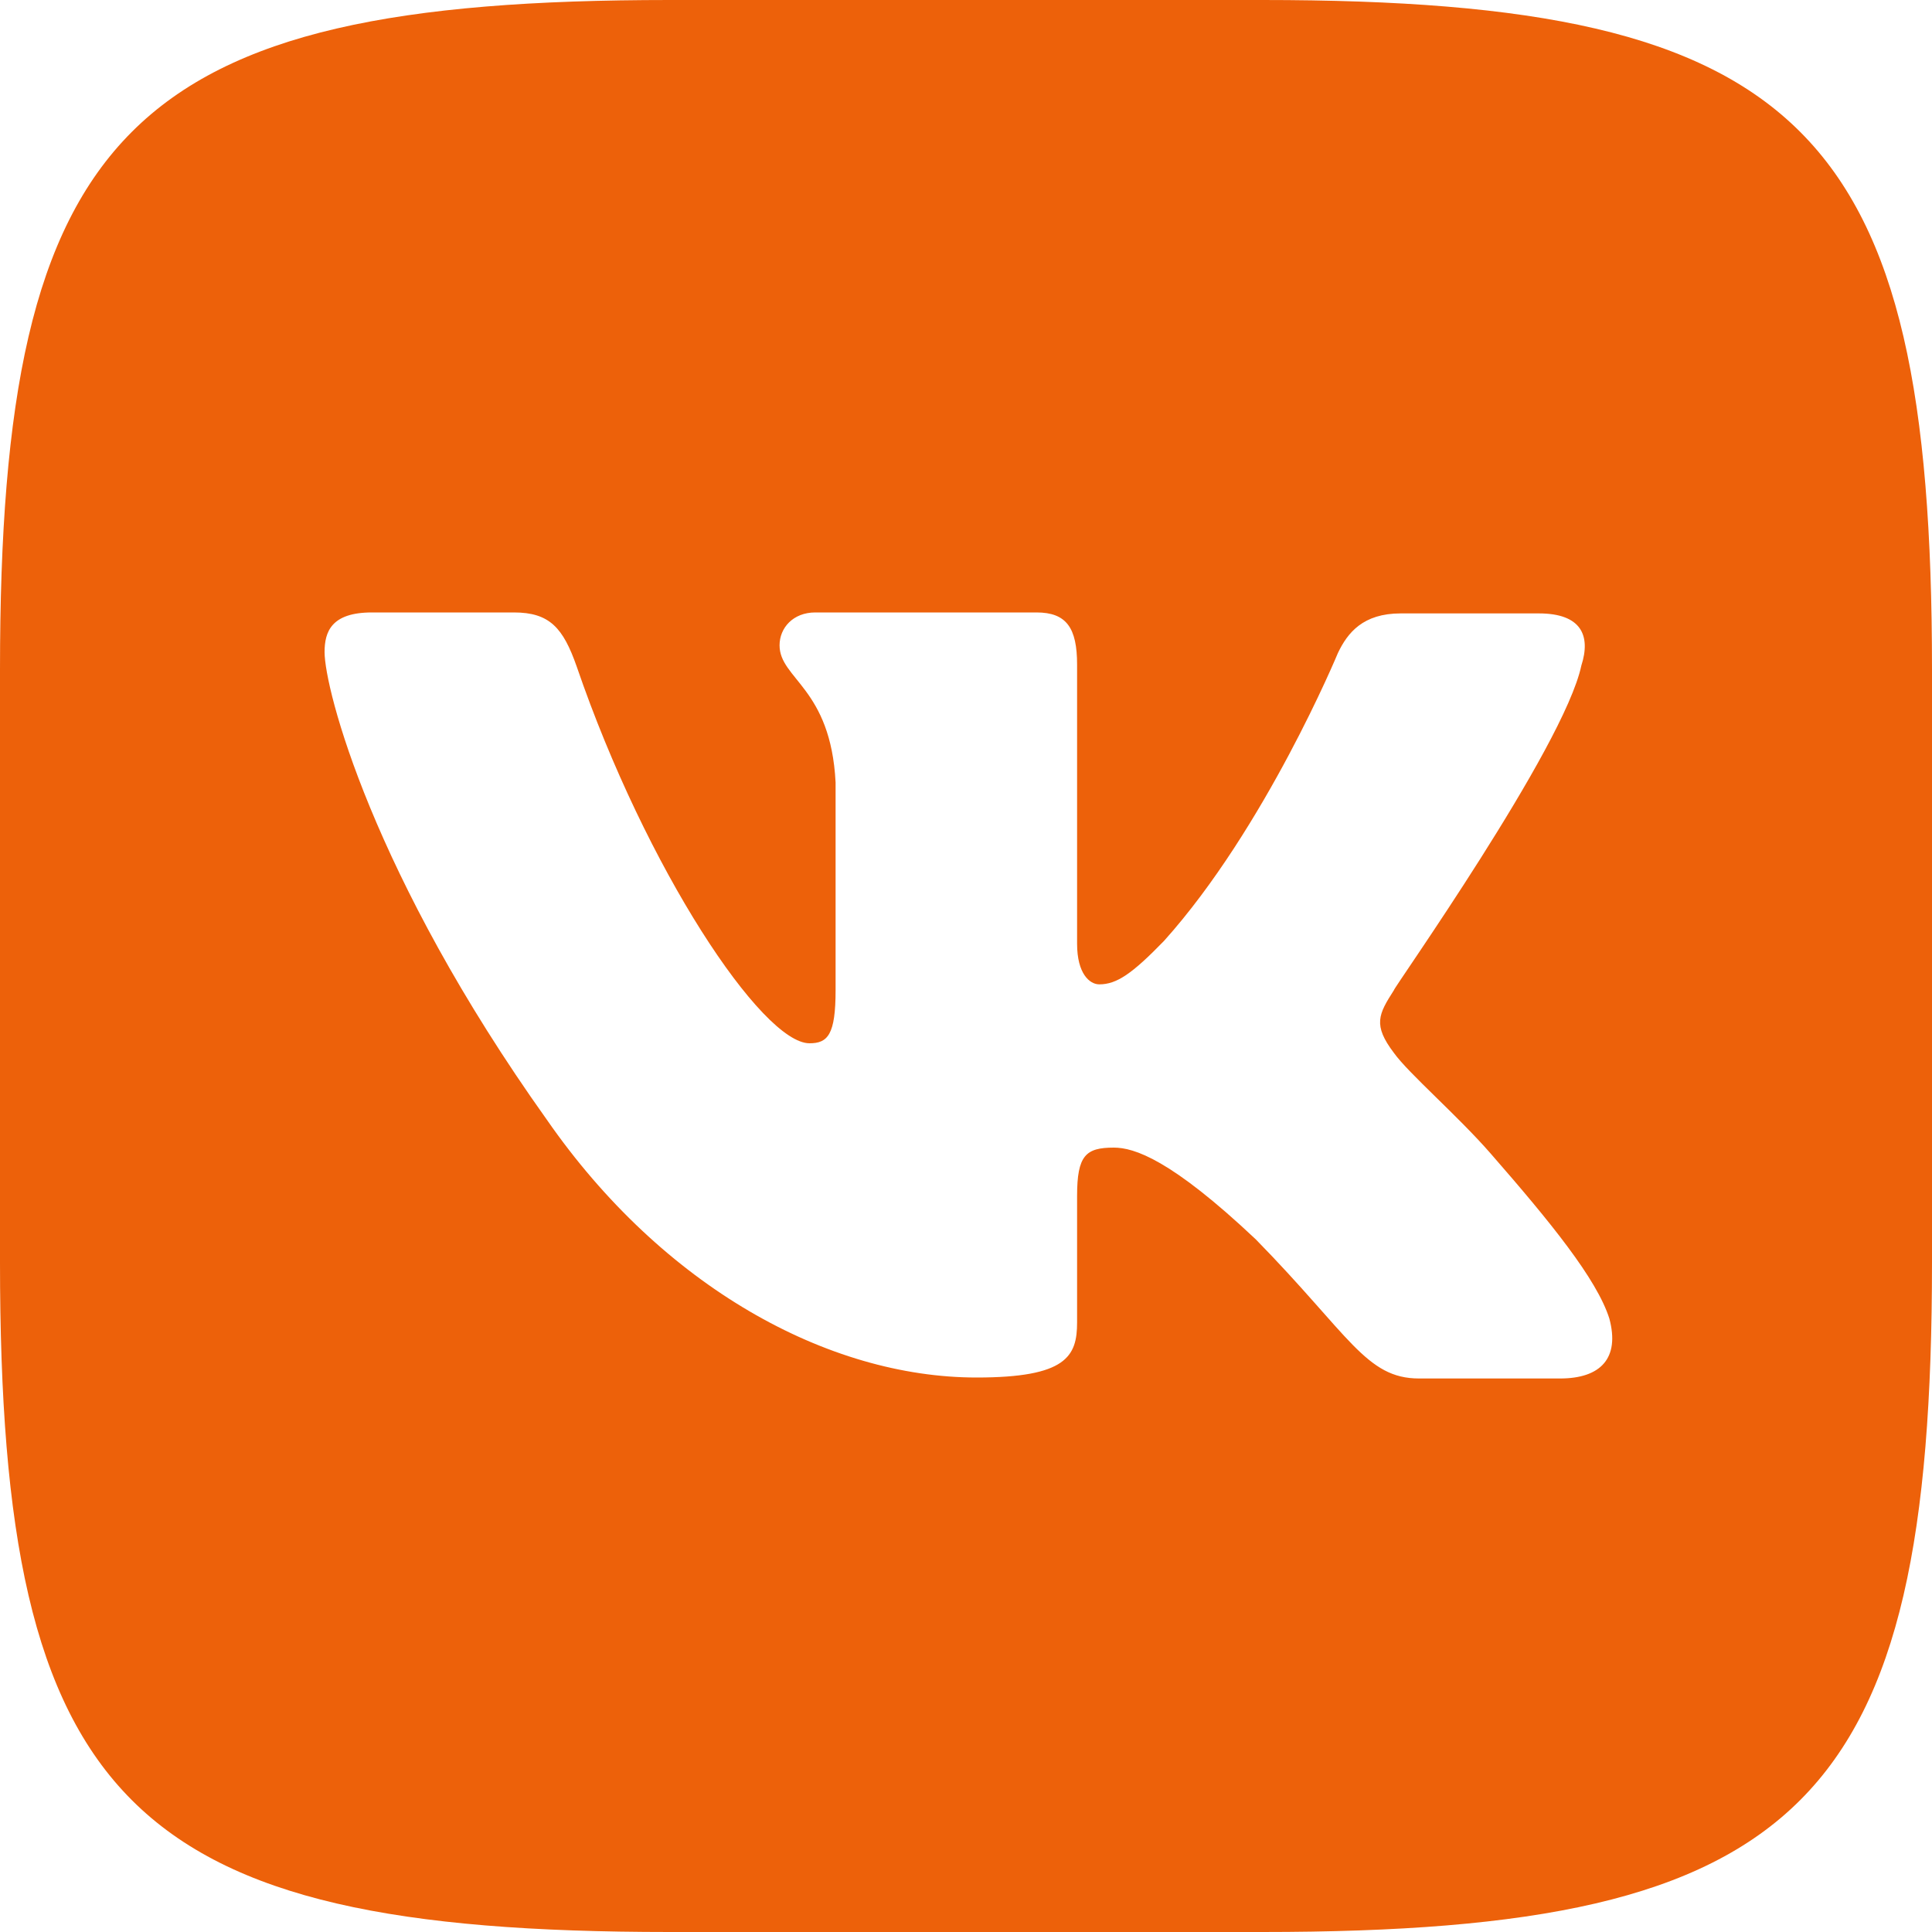 <svg width="24" height="24" viewBox="0 0 24 24" fill="none" xmlns="http://www.w3.org/2000/svg">
<path d="M15.684 0H8.316C1.596 0 0 1.596 0 8.316V15.684C0 22.404 1.596 24 8.316 24H15.684C22.404 24 24 22.404 24 15.684V8.316C24 1.596 22.404 0 15.684 0ZM19.38 17.124H17.628C16.968 17.124 16.764 16.584 15.6 15.396C14.544 14.4 14.088 14.256 13.836 14.256C13.488 14.256 13.38 14.352 13.38 14.856V16.428C13.38 16.848 13.248 17.112 12.132 17.112C10.284 17.112 8.232 15.984 6.792 13.908C4.62 10.86 4.032 8.556 4.032 8.1C4.032 7.848 4.116 7.608 4.62 7.608H6.384C6.828 7.608 6.996 7.8 7.164 8.28C8.028 10.8 9.468 12.96 10.056 12.96C10.284 12.96 10.38 12.852 10.38 12.3V9.72C10.32 8.544 9.684 8.436 9.684 8.016C9.684 7.8 9.852 7.608 10.128 7.608H12.876C13.248 7.608 13.38 7.8 13.38 8.256V11.724C13.38 12.096 13.536 12.228 13.656 12.228C13.872 12.228 14.064 12.096 14.46 11.688C15.72 10.284 16.62 8.112 16.62 8.112C16.74 7.86 16.932 7.62 17.4 7.62H19.116C19.644 7.62 19.764 7.896 19.644 8.268C19.428 9.288 17.292 12.3 17.316 12.3C17.124 12.6 17.052 12.732 17.316 13.08C17.496 13.332 18.108 13.86 18.516 14.328C19.26 15.18 19.836 15.888 19.992 16.38C20.124 16.872 19.884 17.124 19.38 17.124Z" fill="#ED610A"/>
</svg>
